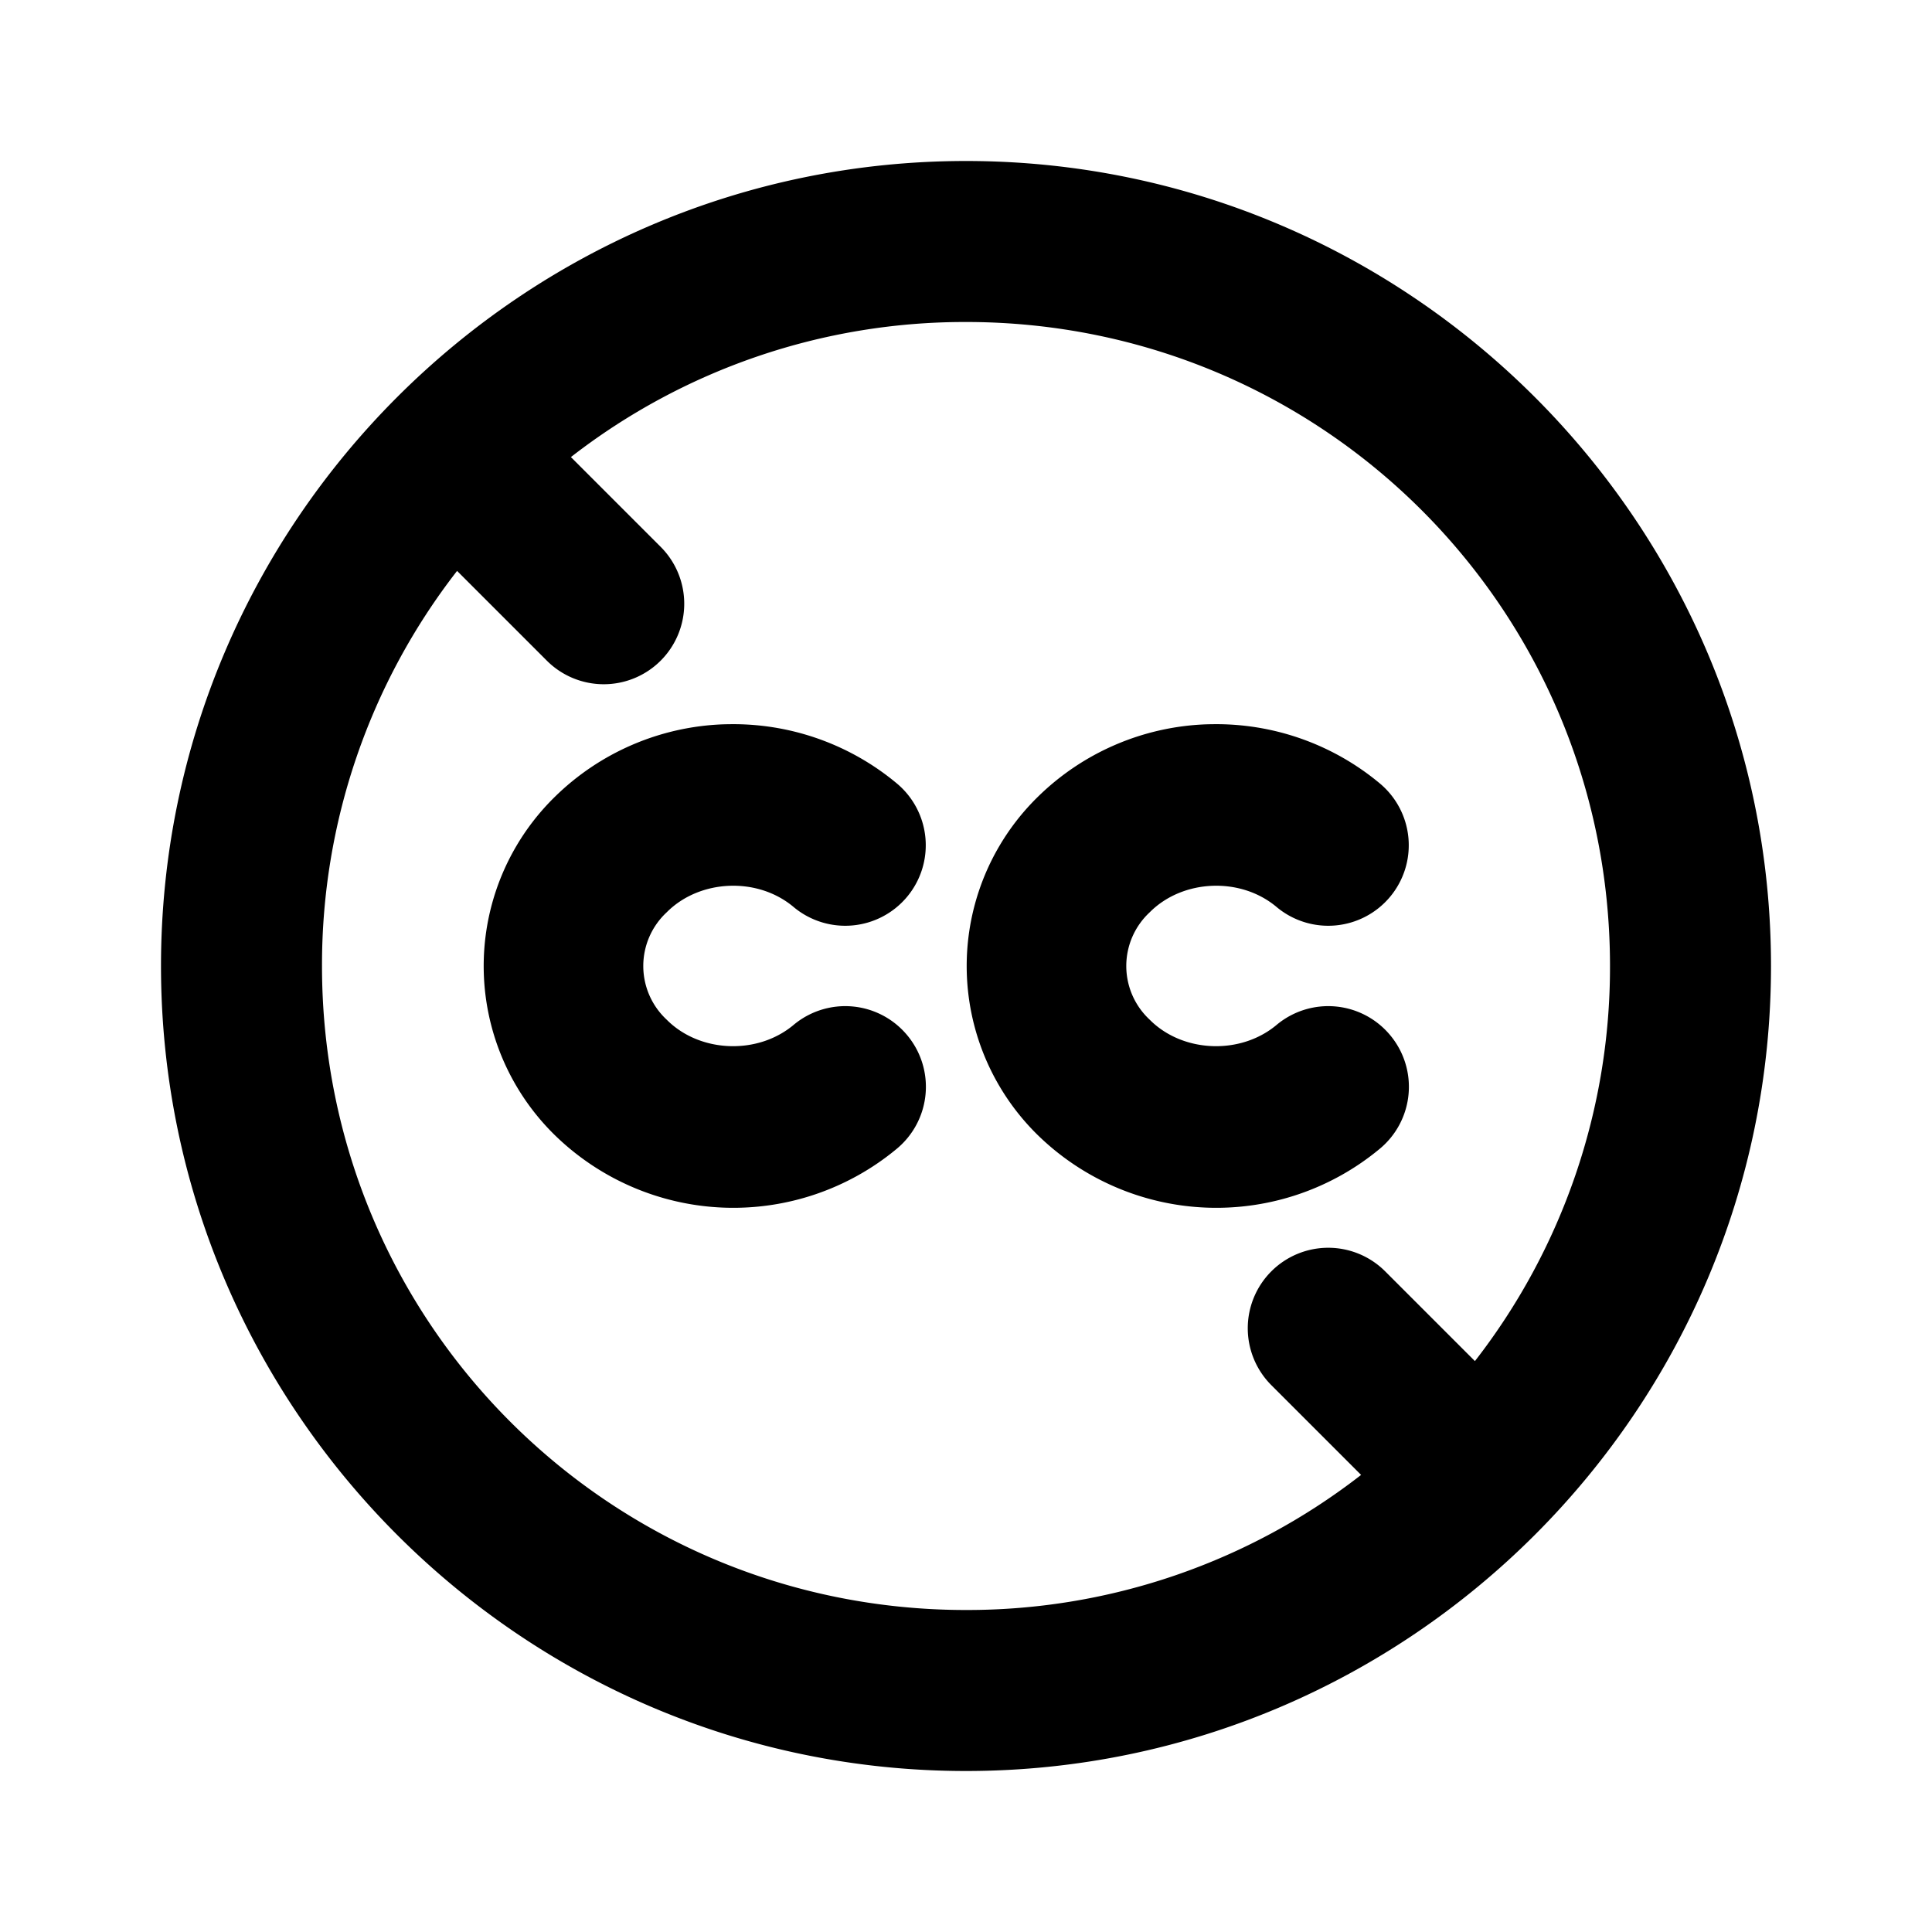 <svg xmlns="http://www.w3.org/2000/svg" width="24" height="24" viewBox="0 0 24 24"><path d="M12 2C6.489 2 2 6.489 2 12s4.489 10 10 10 10-4.489 10-10S17.511 2 12 2zm0 2c4.43 0 8 3.57 8 8a7.97 7.97 0 0 1-1.678 4.908l-1.115-1.115a1 1 0 0 0-1.414 0 1 1 0 0 0 0 1.414l1.115 1.115A7.97 7.97 0 0 1 12 20c-4.43 0-8-3.57-8-8a7.97 7.97 0 0 1 1.678-4.908l1.115 1.115a1 1 0 0 0 1.414 0 1 1 0 0 0 0-1.414L7.092 5.678A7.97 7.97 0 0 1 12 4zM9.121 8.996q-.072 0-.142.002a3.15 3.15 0 0 0-2.09.904 2.94 2.94 0 0 0 0 4.196 3.176 3.176 0 0 0 4.254.17 1 1 0 0 0 .125-1.41 1 1 0 0 0-1.41-.126c-.448.375-1.16.346-1.569-.058l-.008-.008a.91.91 0 0 1 0-1.332l.008-.008c.409-.404 1.121-.435 1.568-.06a1 1 0 0 0 1.409-.123 1 1 0 0 0-.123-1.409 3.17 3.17 0 0 0-2.022-.738zm6 0q-.072 0-.142.002a3.15 3.15 0 0 0-2.09.904 2.94 2.94 0 0 0 0 4.196 3.176 3.176 0 0 0 4.254.17 1 1 0 0 0 .125-1.41 1 1 0 0 0-1.41-.126c-.448.375-1.16.346-1.569-.058l-.008-.008a.91.91 0 0 1 0-1.332l.008-.008c.409-.404 1.121-.435 1.568-.06a1 1 0 0 0 1.409-.123 1 1 0 0 0-.123-1.409 3.17 3.17 0 0 0-2.022-.738z"/></svg>